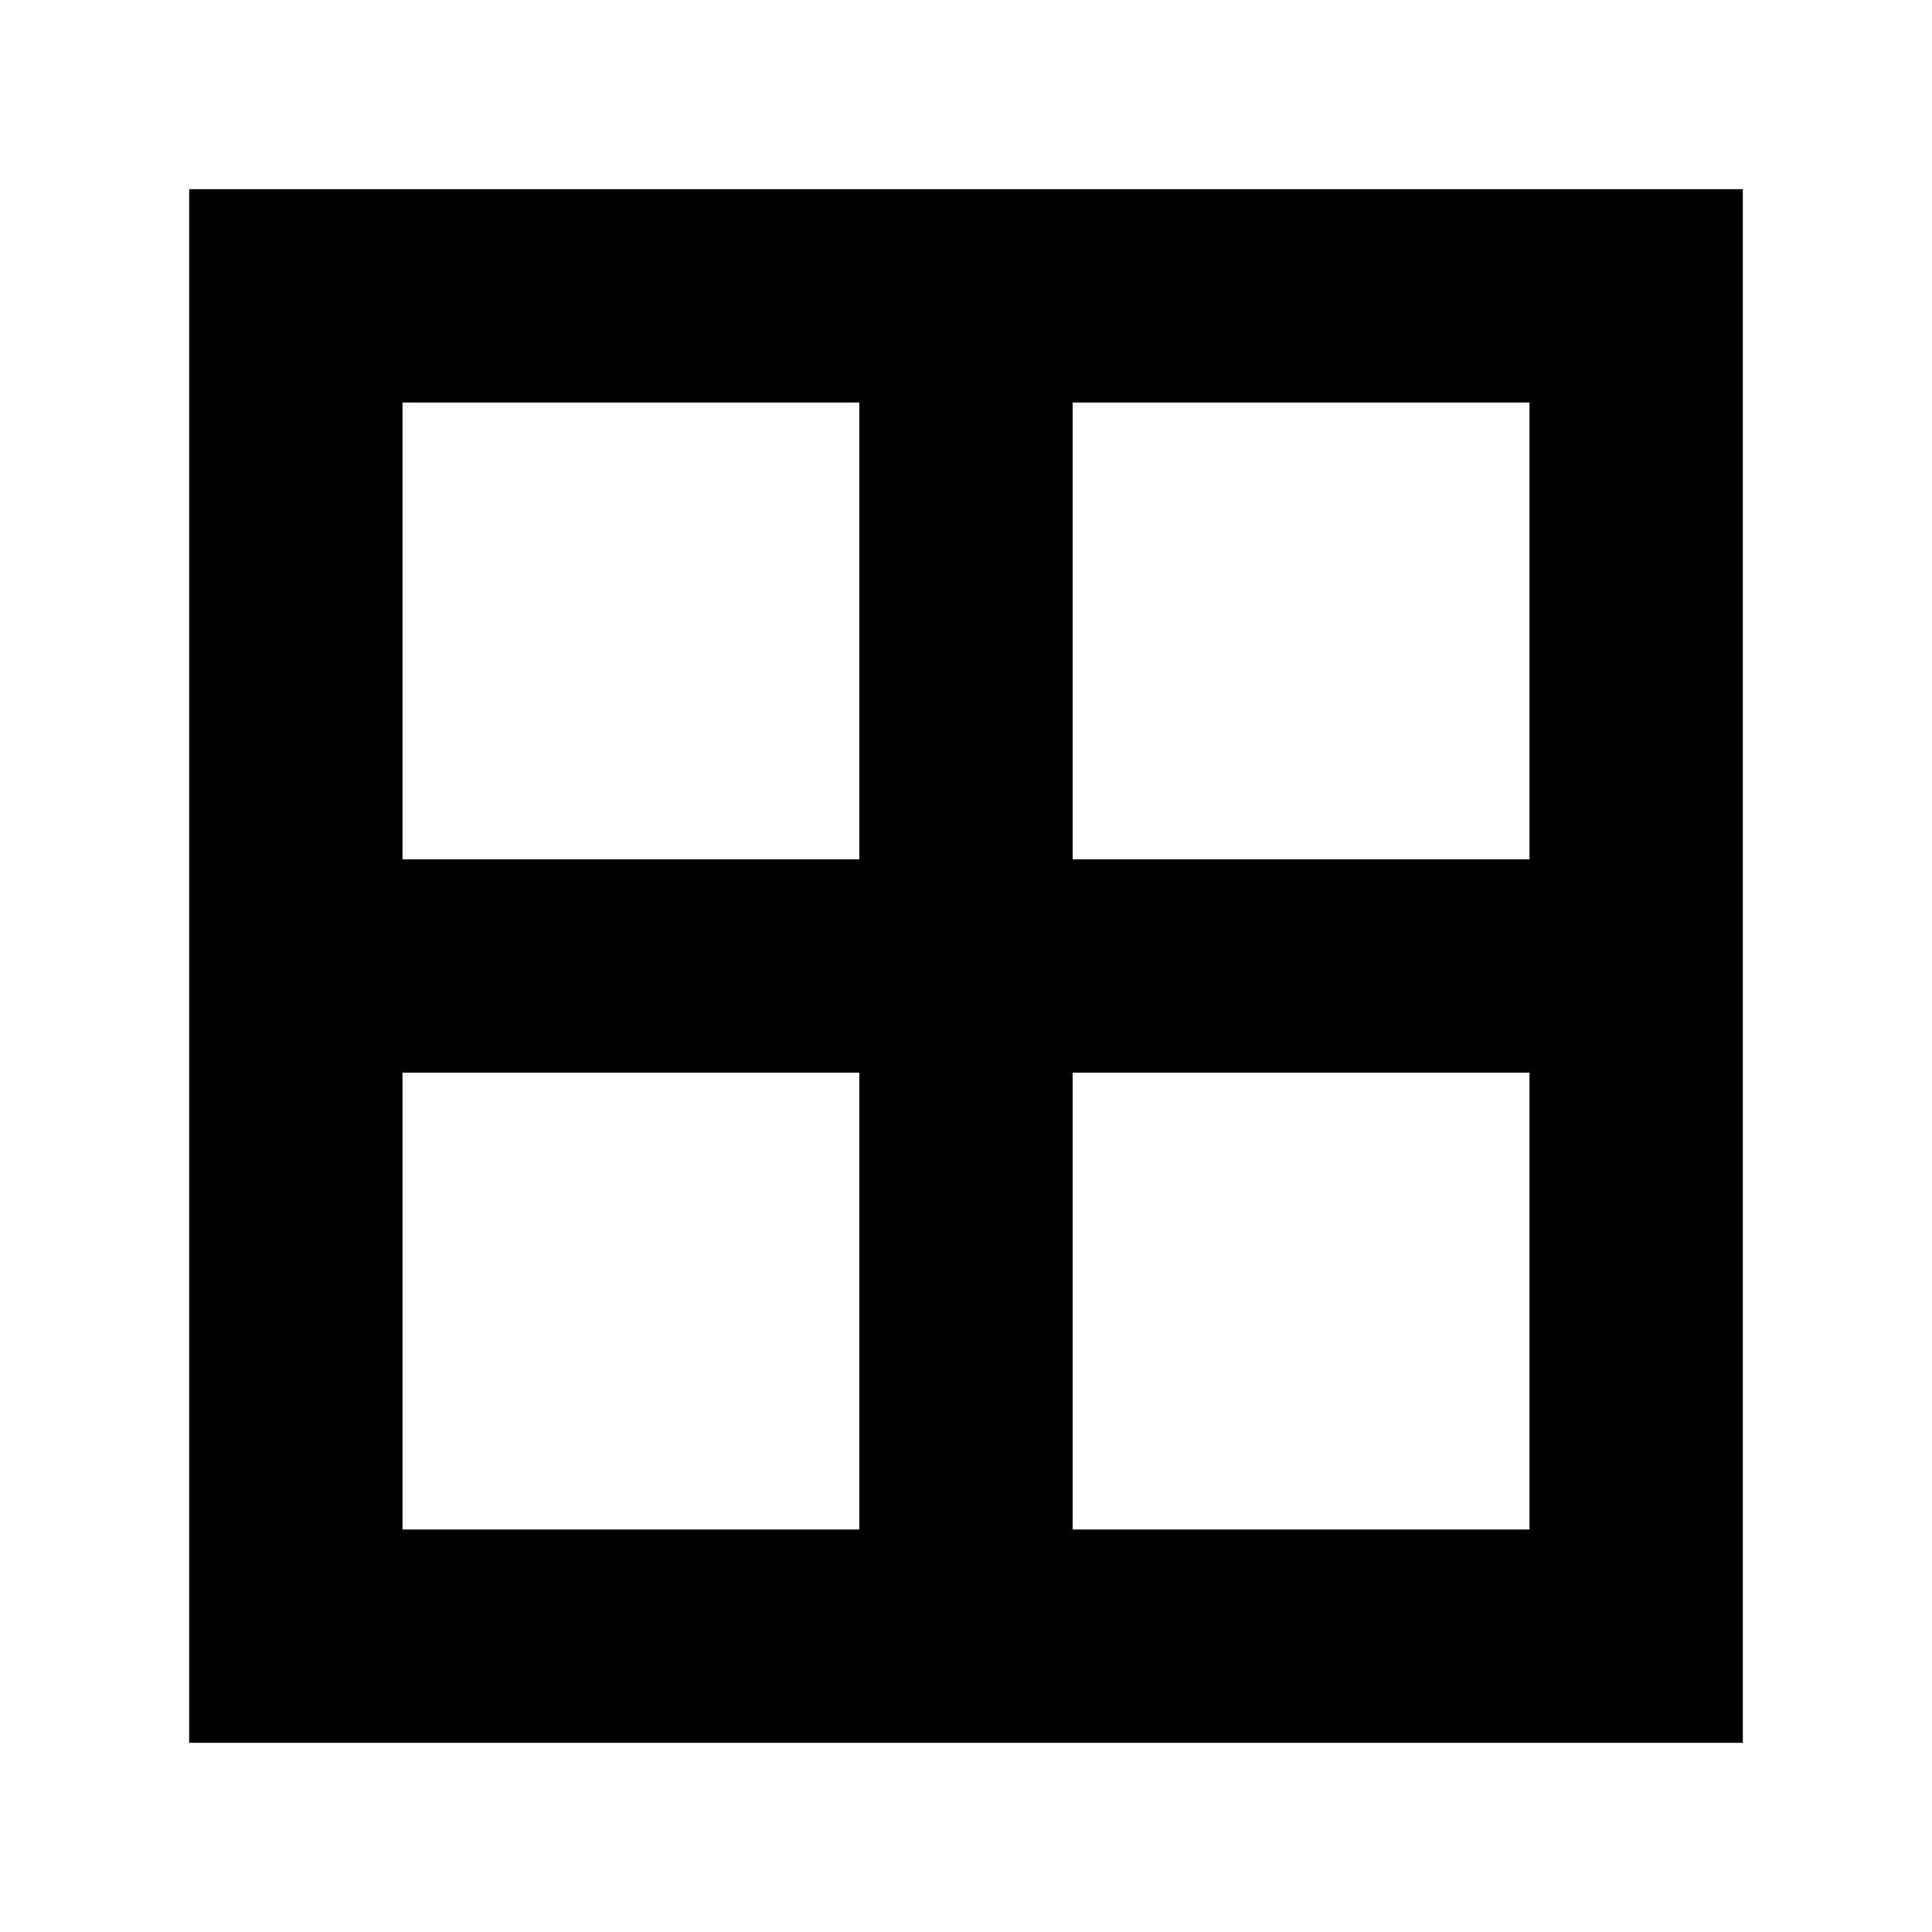 <svg xmlns="http://www.w3.org/2000/svg" height="24" viewBox="0 -960 960 960" width="24"><path d="M866-94H94v-772h772v772ZM533-427v227h227v-227H533Zm0-106h227v-227H533v227Zm-106 0v-227H200v227h227Zm0 106H200v227h227v-227Z"/></svg>